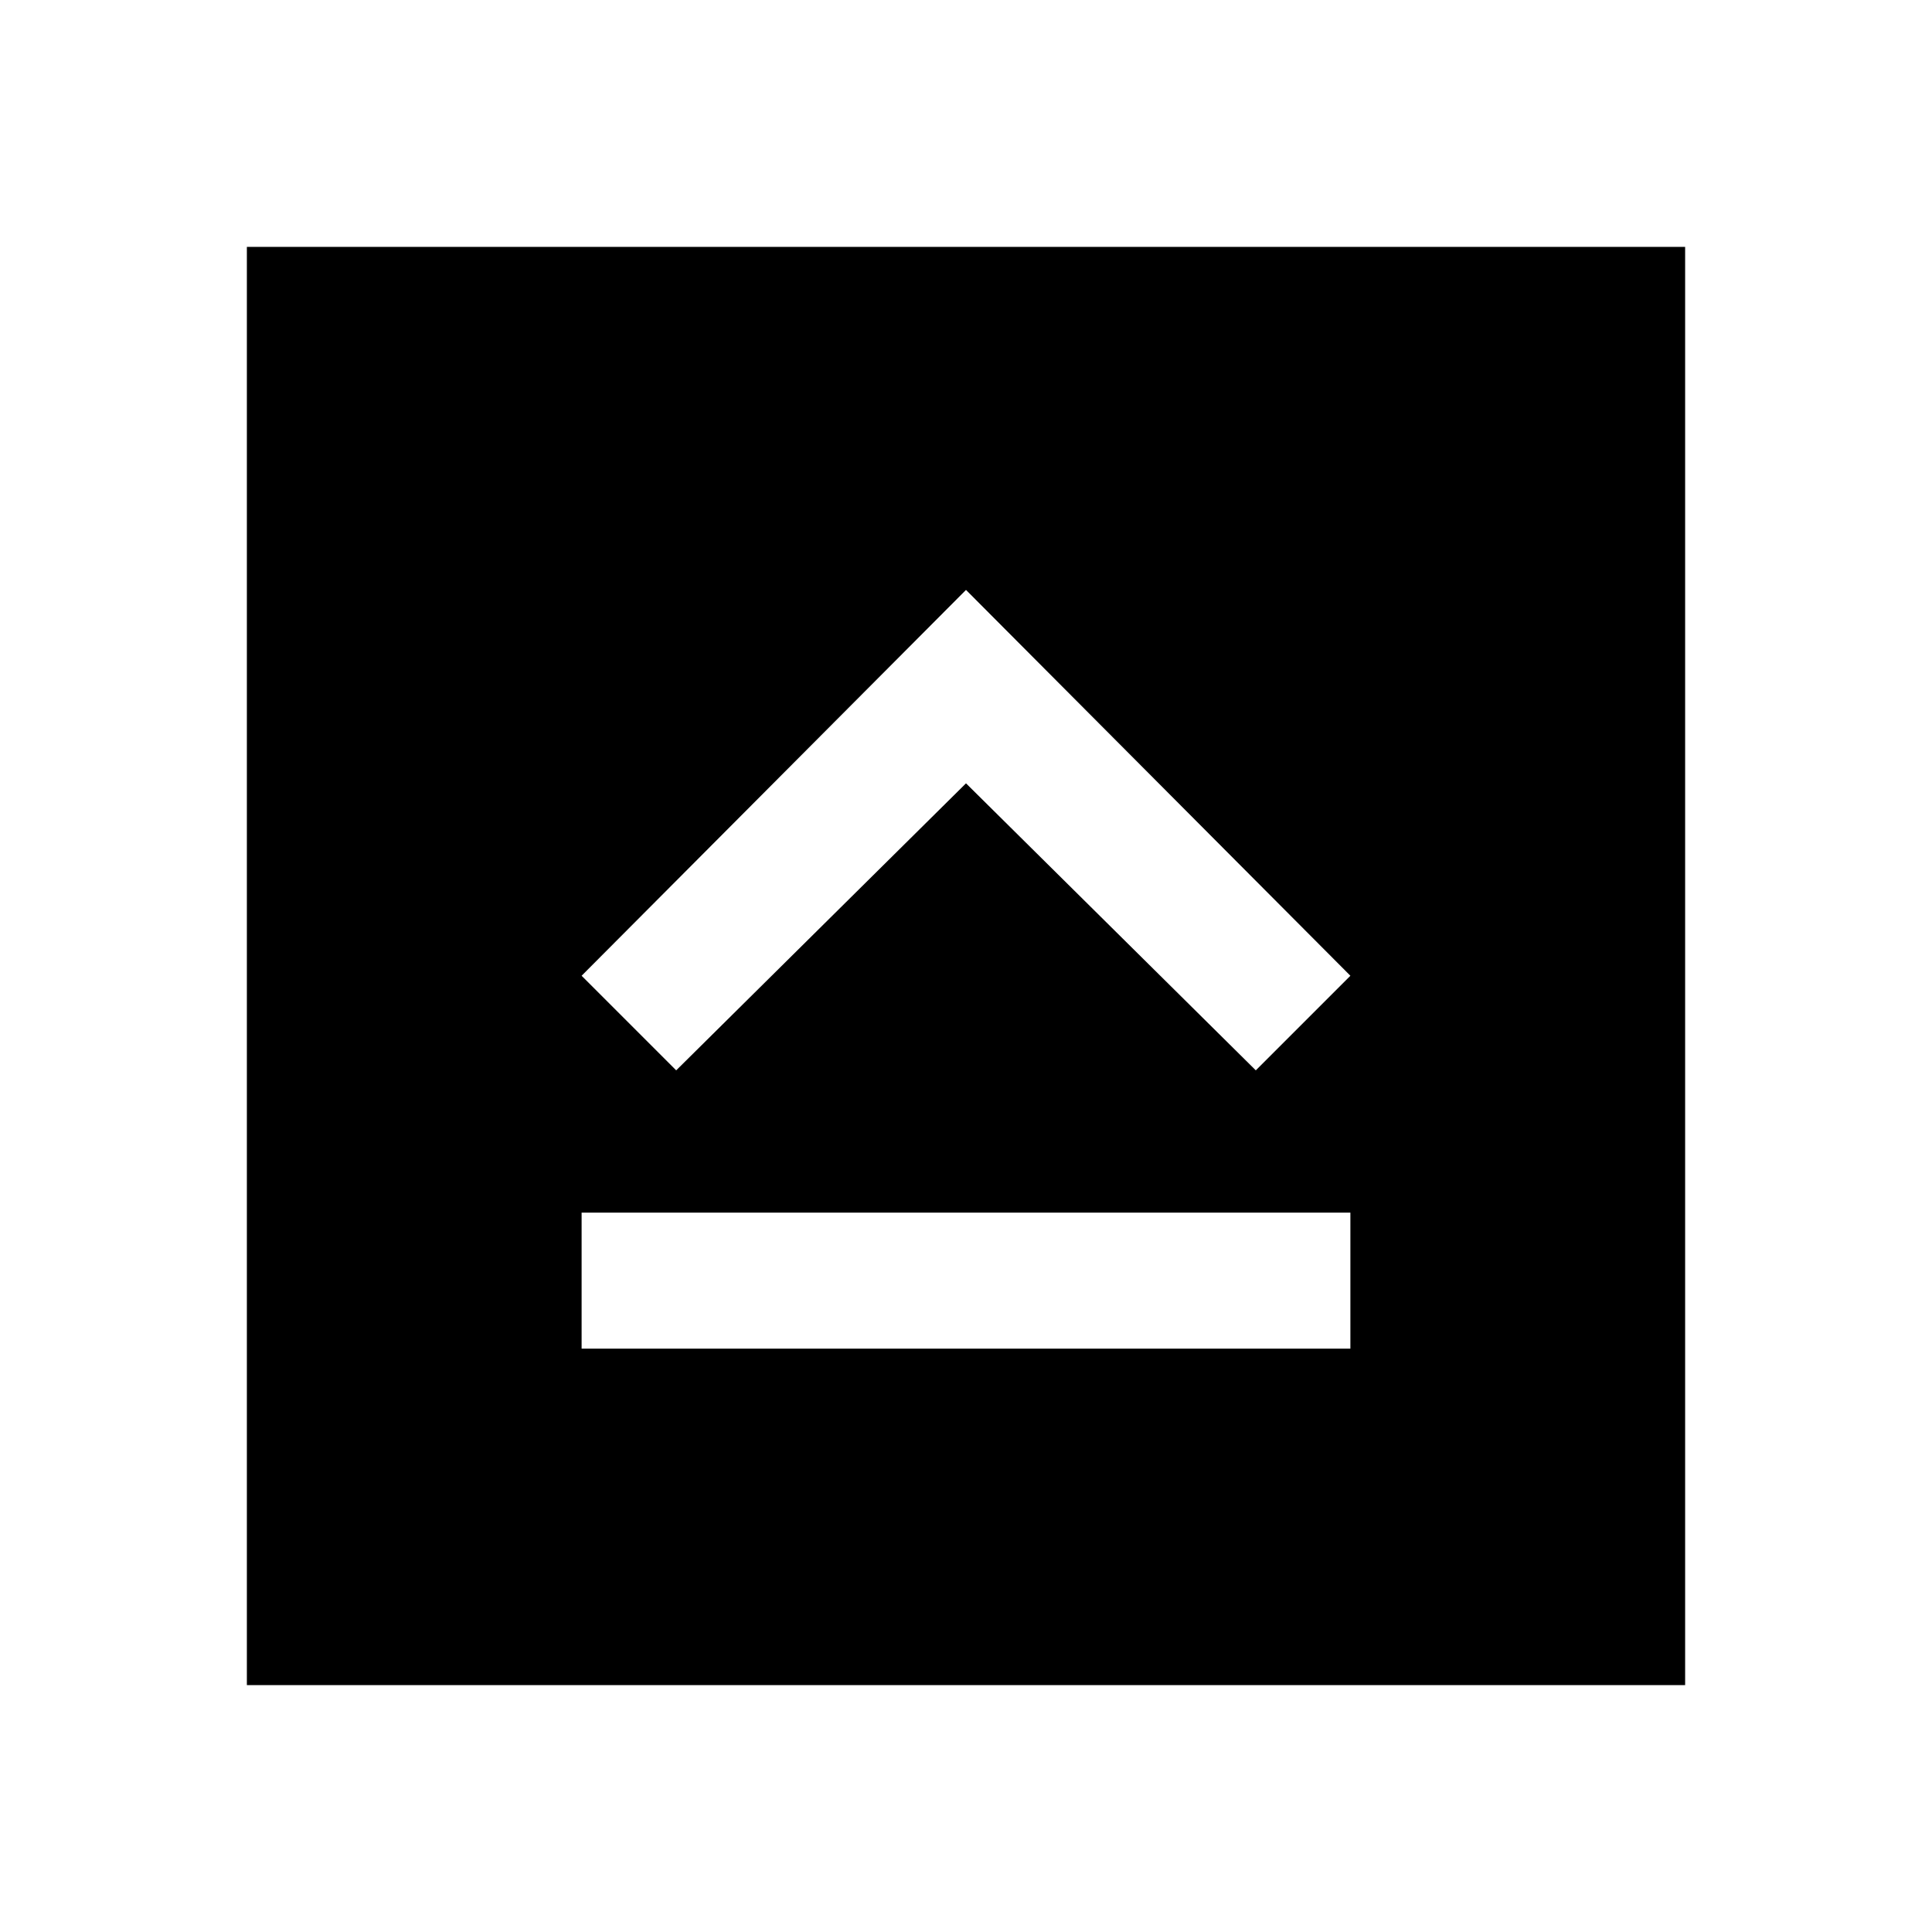 <svg xmlns="http://www.w3.org/2000/svg" height="40" viewBox="0 96 960 960" width="40"><path d="M289.001 766.126h381.998v-67.587H289.001v67.587ZM336 627.846 480 485.23l144 142.616 46.999-46.999L480 389.13 289.001 580.847 336 627.846ZM122.668 933.332V218.668h714.664v714.664H122.668Z"/></svg>